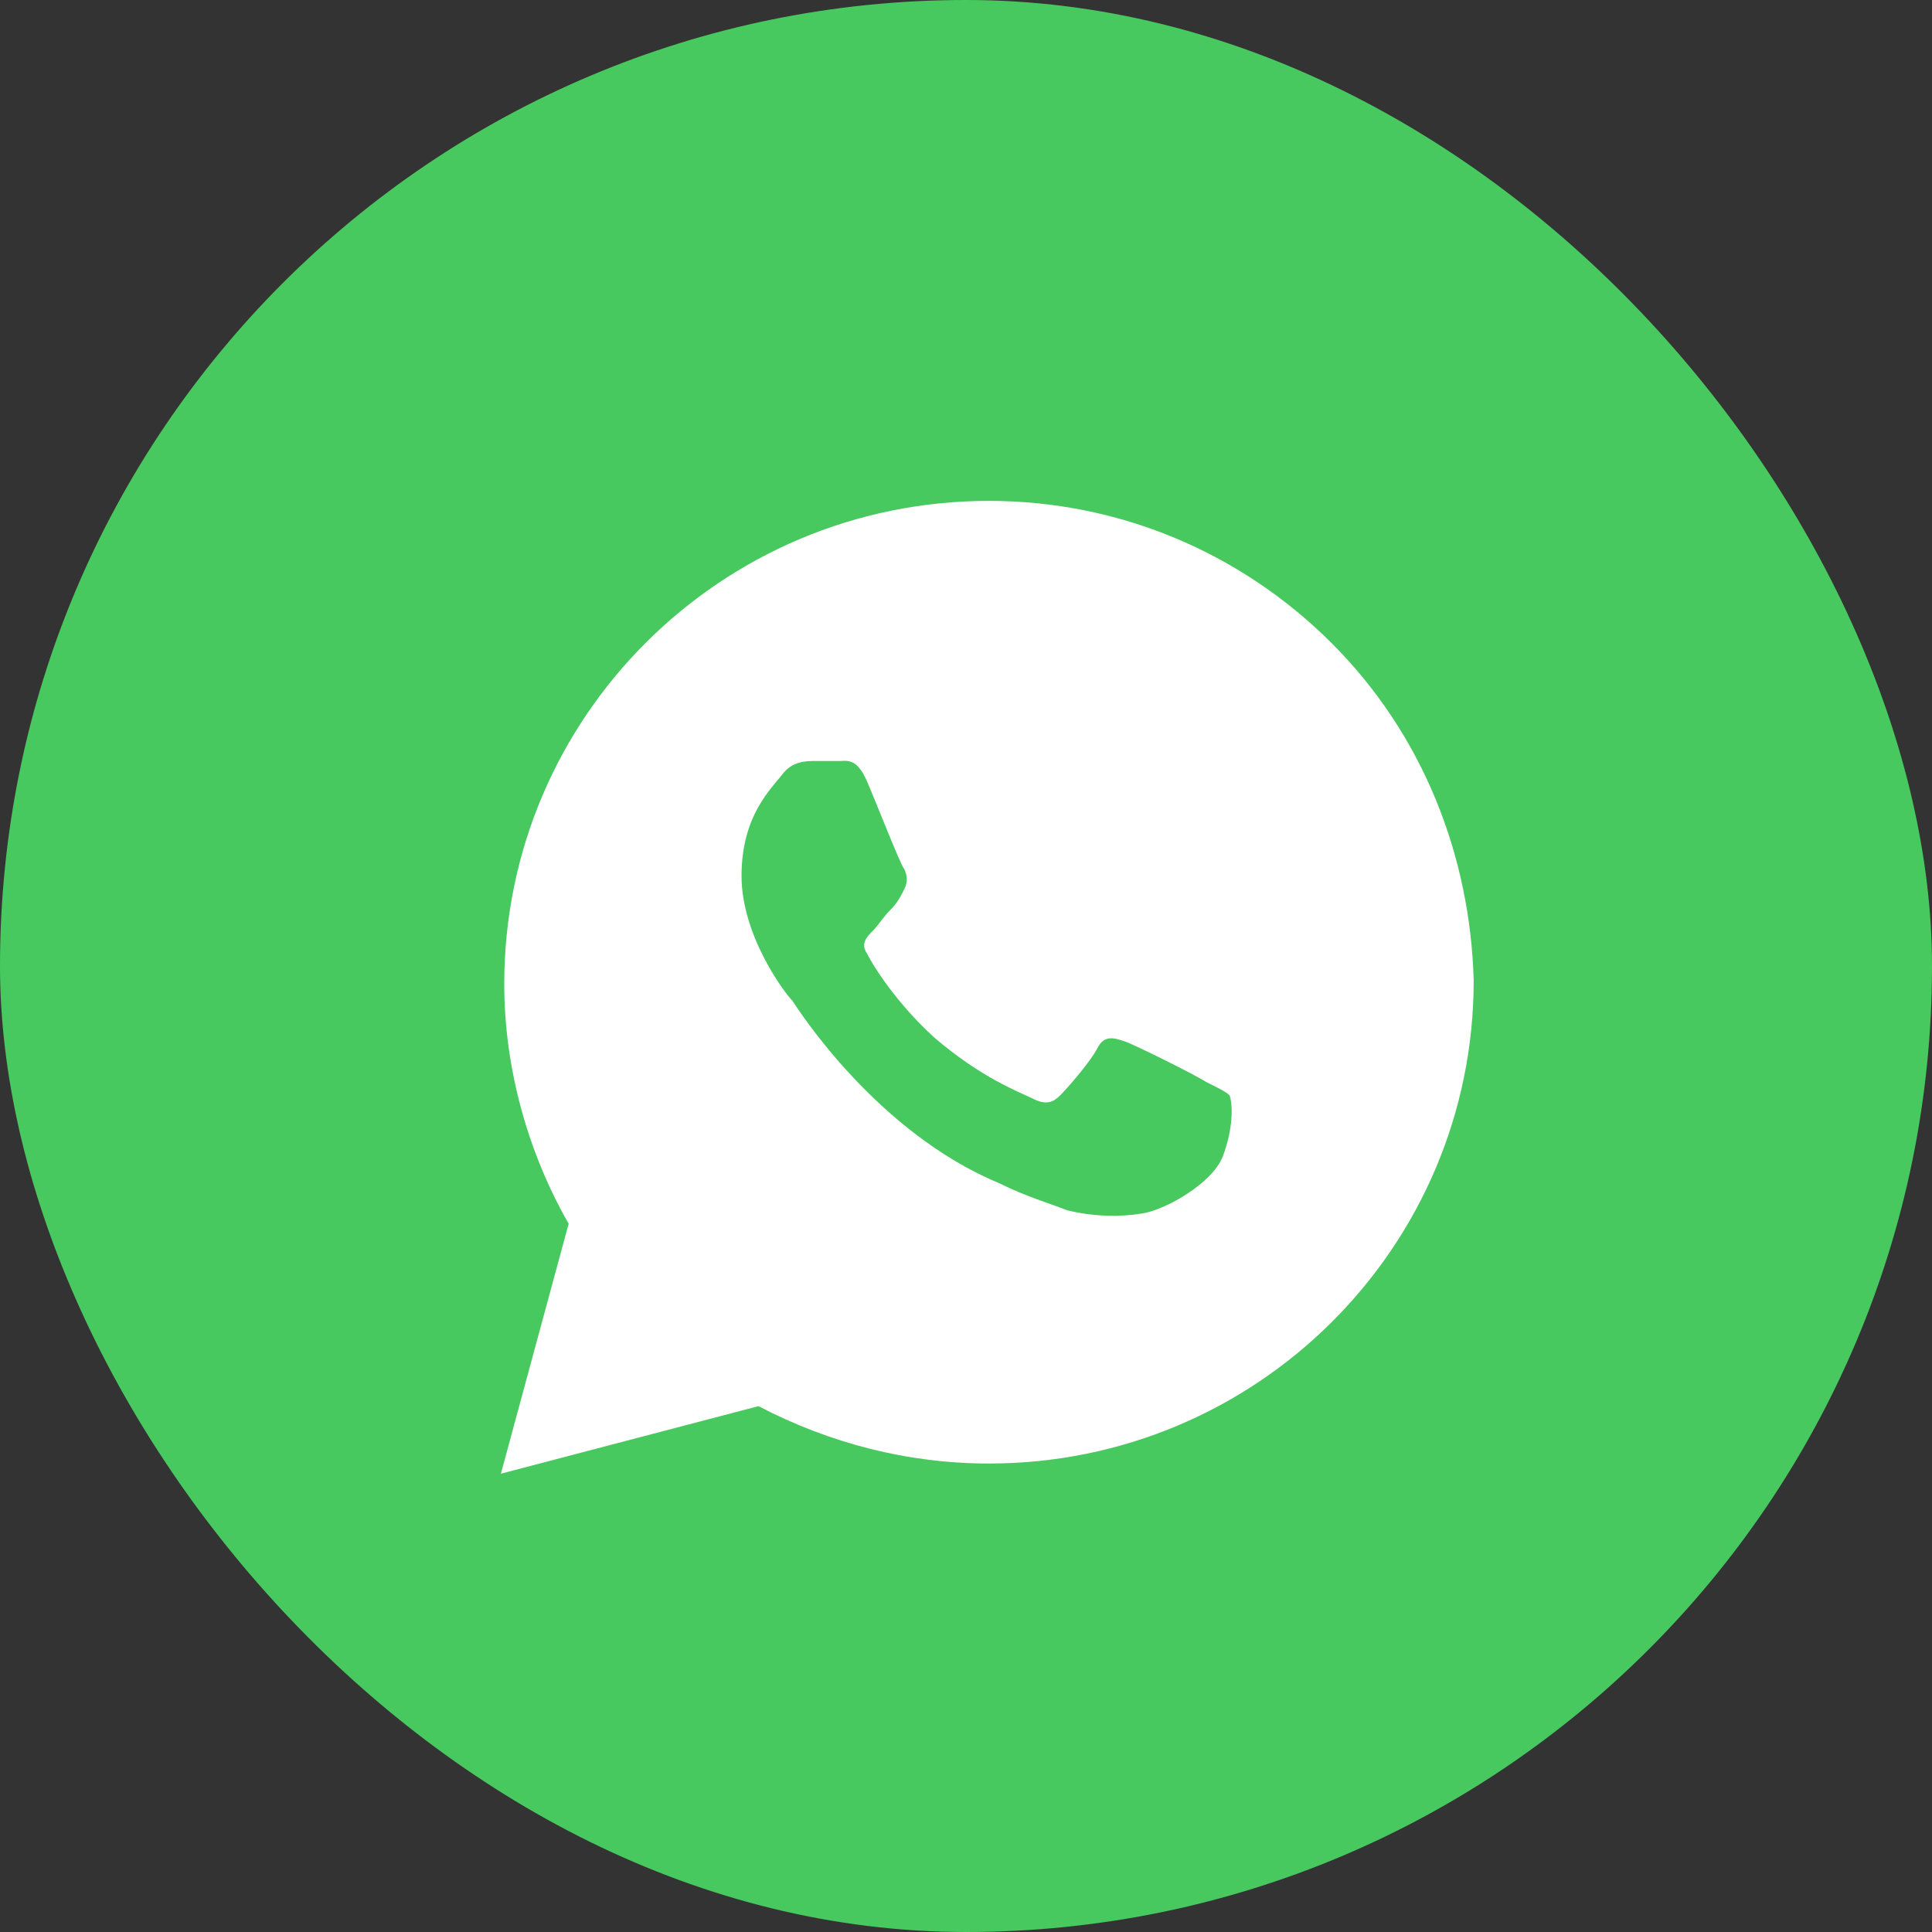 <svg width="27" height="27" viewBox="0 0 27 27" fill="none" xmlns="http://www.w3.org/2000/svg">
<rect x="0" y="0" width="27" height="27" fill="#333333" stroke="none"/>
<rect width="27" height="27" rx="13.5" fill="#48C95F"/>
<path d="M18.605 8.983C17.326 7.708 15.621 7 13.821 7C10.079 7 7.047 10.021 7.047 13.75C7.047 14.93 7.379 16.11 7.947 17.102L7 20.595L10.6 19.651C11.595 20.17 12.684 20.453 13.821 20.453C17.563 20.453 20.595 17.432 20.595 13.703C20.547 11.956 19.884 10.257 18.605 8.983ZM17.09 16.158C16.947 16.535 16.284 16.913 15.953 16.96C15.668 17.007 15.29 17.007 14.911 16.913C14.674 16.818 14.342 16.724 13.963 16.535C12.258 15.827 11.168 14.128 11.074 13.986C10.979 13.892 10.363 13.089 10.363 12.24C10.363 11.39 10.79 11.012 10.932 10.823C11.074 10.635 11.263 10.635 11.405 10.635C11.5 10.635 11.642 10.635 11.737 10.635C11.832 10.635 11.974 10.588 12.116 10.918C12.258 11.248 12.589 12.098 12.637 12.145C12.684 12.24 12.684 12.334 12.637 12.428C12.589 12.523 12.542 12.617 12.447 12.712C12.353 12.806 12.258 12.948 12.21 12.995C12.116 13.089 12.021 13.184 12.116 13.325C12.21 13.514 12.542 14.033 13.063 14.505C13.726 15.072 14.247 15.261 14.437 15.355C14.626 15.45 14.721 15.402 14.816 15.308C14.911 15.213 15.242 14.836 15.337 14.647C15.432 14.458 15.574 14.505 15.716 14.553C15.858 14.6 16.71 15.025 16.853 15.119C17.042 15.213 17.137 15.261 17.184 15.308C17.232 15.45 17.232 15.78 17.09 16.158Z" fill="white"/>
</svg>
